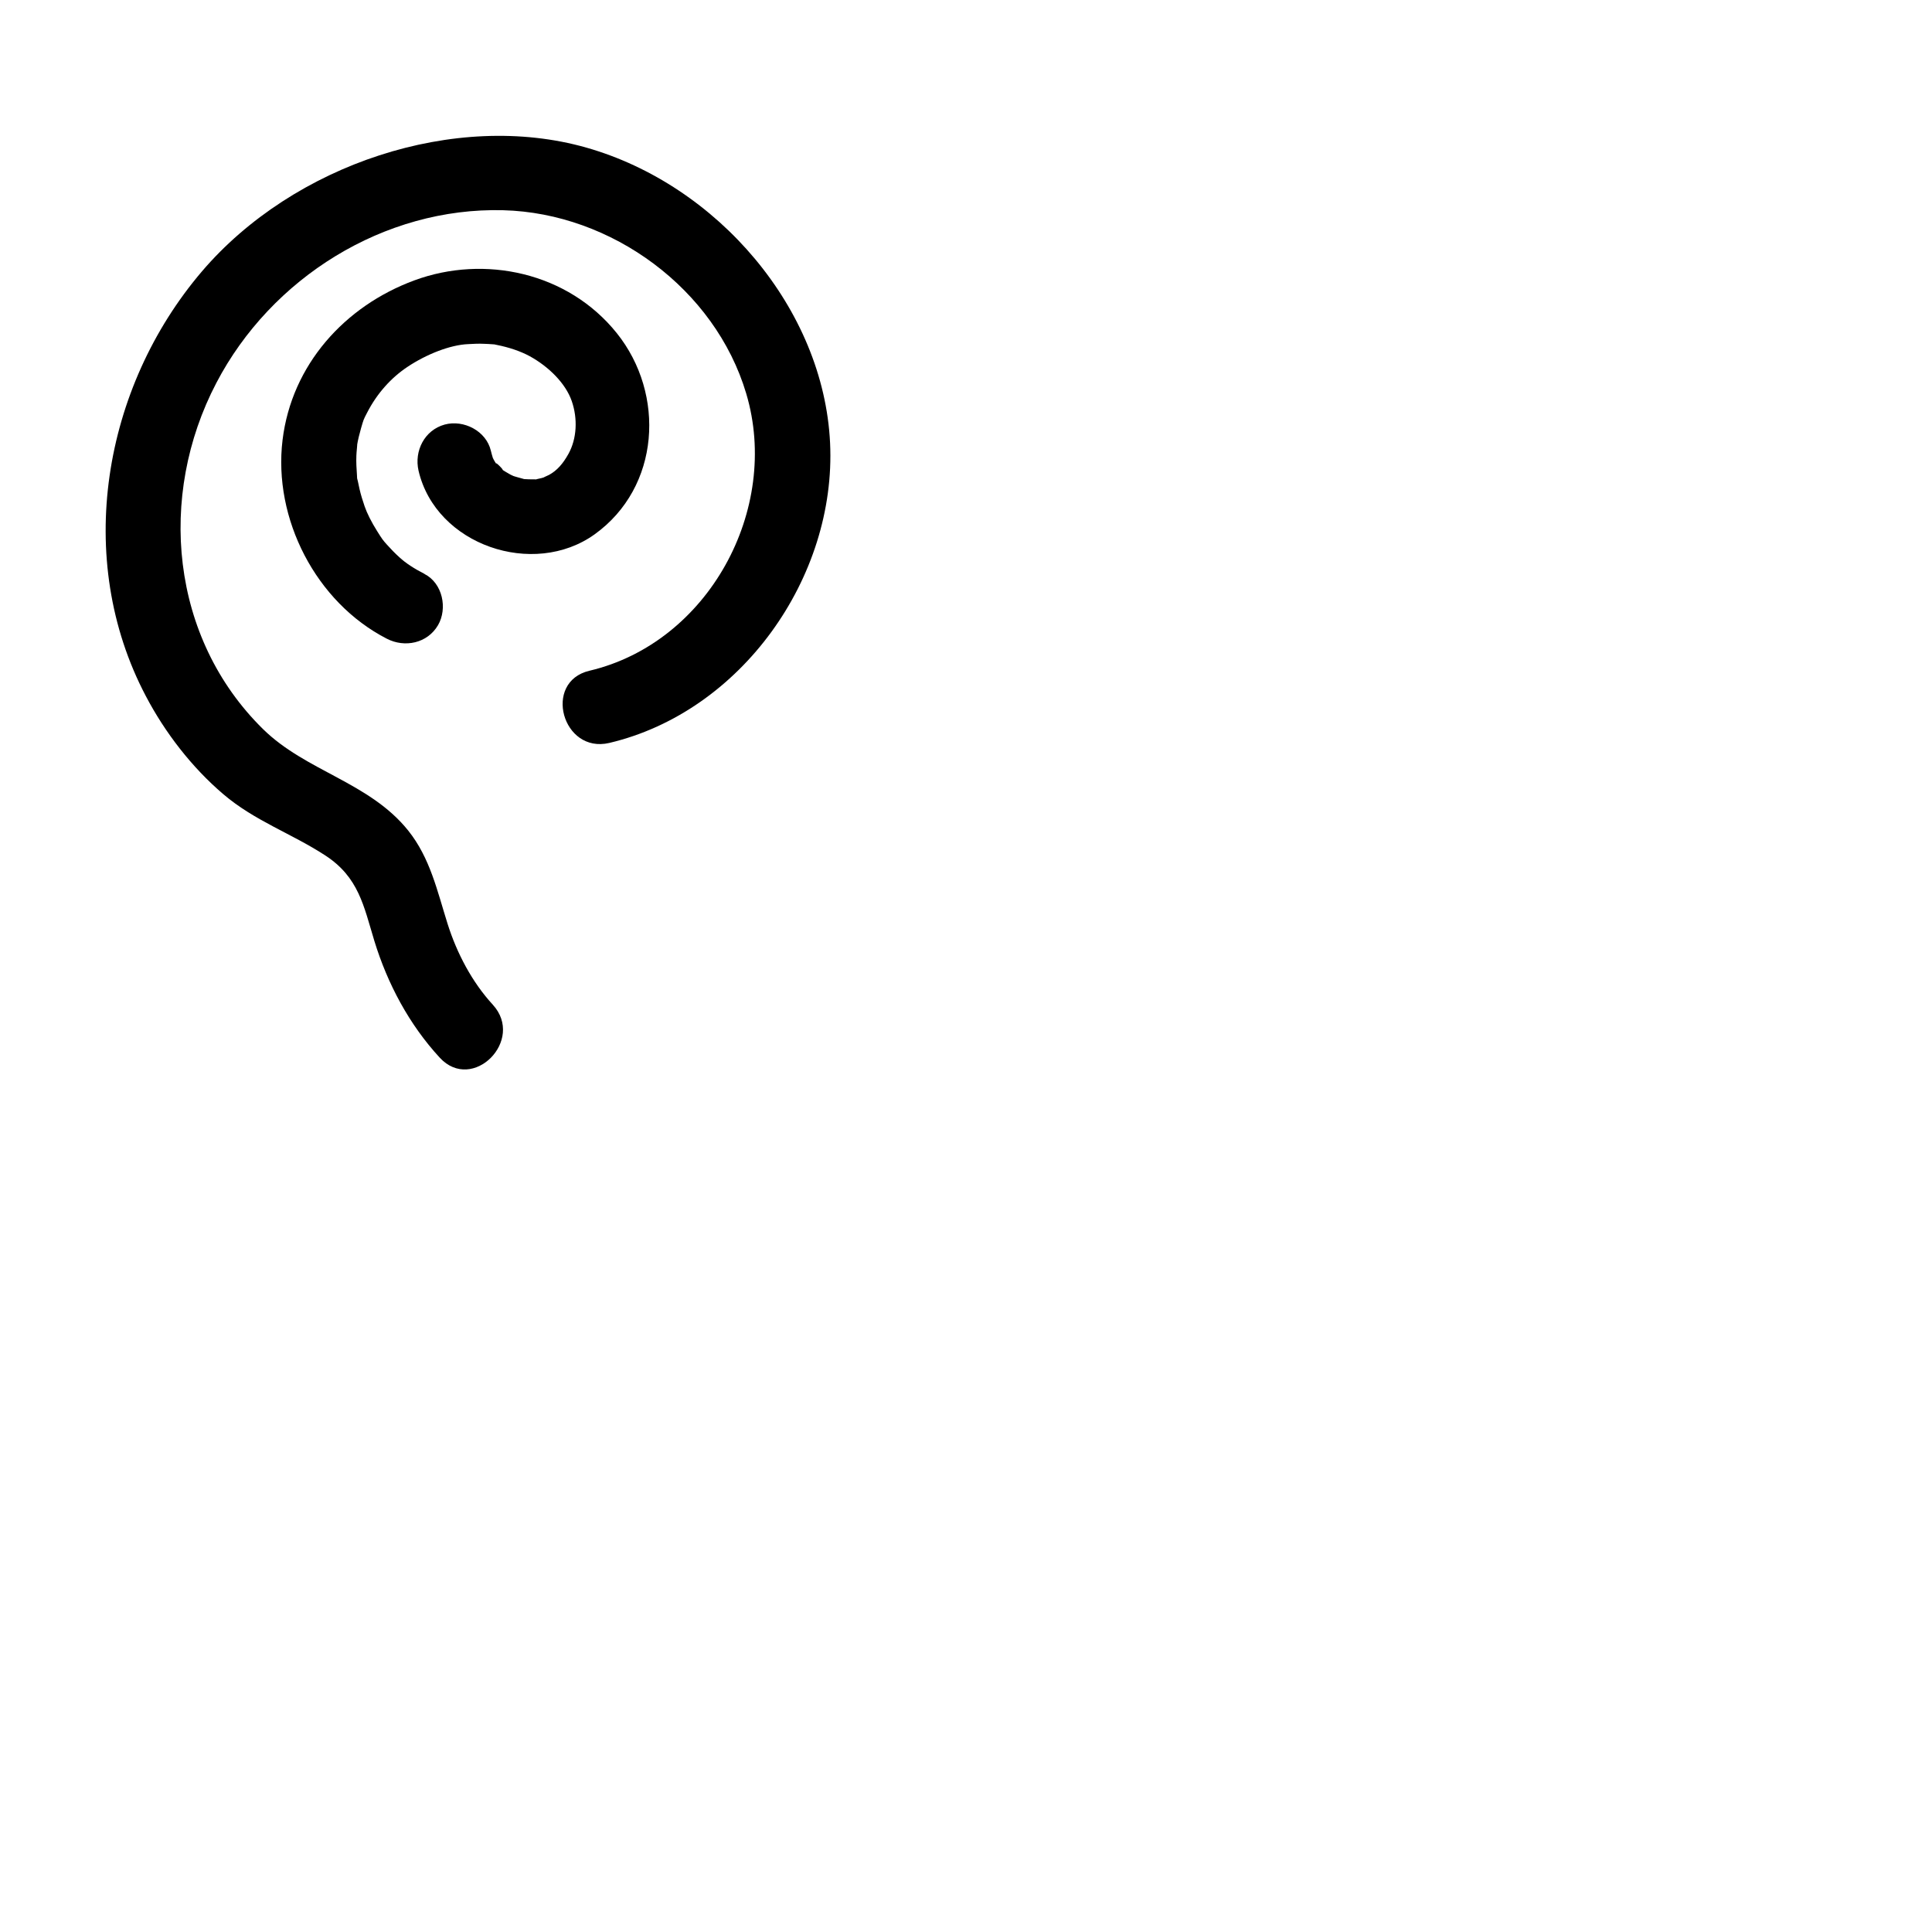 <svg width="128" height="128" viewBox="0 0 128 128" fill="none" xmlns="http://www.w3.org/2000/svg">
<path d="M32.66 66.575C31.271 65.067 30.269 63.152 29.654 61.207C28.969 59.034 28.503 56.851 27.044 55.026C24.475 51.821 20.277 51.106 17.43 48.308C11.288 42.276 10.415 32.859 14.334 25.368C17.966 18.413 25.437 13.72 33.345 13.928C40.519 14.117 47.375 19.137 49.439 26.073C51.731 33.752 46.928 42.583 39.05 44.439C35.944 45.173 37.254 49.955 40.37 49.221C49.111 47.157 55.422 38.247 54.995 29.347C54.568 20.447 47.534 12.251 38.852 9.781C30.17 7.31 19.444 10.882 13.382 17.976C6.813 25.676 4.868 37.017 9.661 46.115C10.931 48.536 12.707 50.838 14.791 52.614C16.874 54.391 19.325 55.224 21.547 56.673C23.77 58.121 24.098 60.026 24.802 62.338C25.675 65.186 27.114 67.885 29.138 70.077C31.311 72.429 34.803 68.916 32.65 66.565L32.66 66.575Z" fill="black"/>
<path d="M28.136 38.029C27.421 37.662 26.876 37.305 26.469 36.928C26.171 36.66 25.903 36.382 25.635 36.084C25.367 35.787 25.318 35.717 25 35.211C24.604 34.586 24.306 33.981 24.157 33.544C24.028 33.167 23.909 32.79 23.82 32.403C23.78 32.234 23.75 32.056 23.71 31.887C23.591 31.361 23.691 31.996 23.651 31.5C23.621 31.064 23.591 30.627 23.611 30.18C23.611 30.002 23.701 29.238 23.651 29.536C23.71 29.149 23.81 28.762 23.919 28.375C24.088 27.799 24.068 27.829 24.316 27.353C24.981 26.053 25.923 25.021 26.995 24.307C28.245 23.473 29.823 22.848 31.013 22.799C31.37 22.779 31.728 22.759 32.085 22.779C32.263 22.779 32.442 22.799 32.621 22.808C33.454 22.878 32.412 22.759 32.898 22.848C33.752 23.017 34.496 23.275 35.101 23.602C36.361 24.297 37.472 25.398 37.879 26.569C38.286 27.74 38.217 29.069 37.661 30.071C37.304 30.716 36.907 31.173 36.381 31.46C36.282 31.51 35.796 31.718 36.183 31.58C35.994 31.649 35.796 31.699 35.597 31.738C35.2 31.828 36.123 31.778 35.409 31.758C35.161 31.758 34.922 31.758 34.675 31.738C34.813 31.758 35.042 31.837 34.615 31.709C34.377 31.639 34.149 31.59 33.91 31.5C34.268 31.639 33.891 31.49 33.831 31.451C33.623 31.331 33.404 31.212 33.216 31.073C33.593 31.351 32.64 30.379 32.928 30.796C32.809 30.637 32.71 30.468 32.63 30.29C32.551 30.131 32.561 30.151 32.65 30.329C32.601 30.18 32.561 30.022 32.521 29.863C32.214 28.553 30.726 27.789 29.465 28.127C28.126 28.494 27.431 29.873 27.729 31.183C28.88 36.124 35.349 38.307 39.397 35.4C43.743 32.274 44.1 26.113 40.866 22.074C37.631 18.036 32.095 16.865 27.461 18.572C22.828 20.278 19.325 24.178 18.72 29.149C18.085 34.368 20.932 39.904 25.625 42.315C26.816 42.931 28.314 42.623 29.019 41.422C29.664 40.311 29.326 38.644 28.126 38.029H28.136Z" fill="black"/>
</svg>
